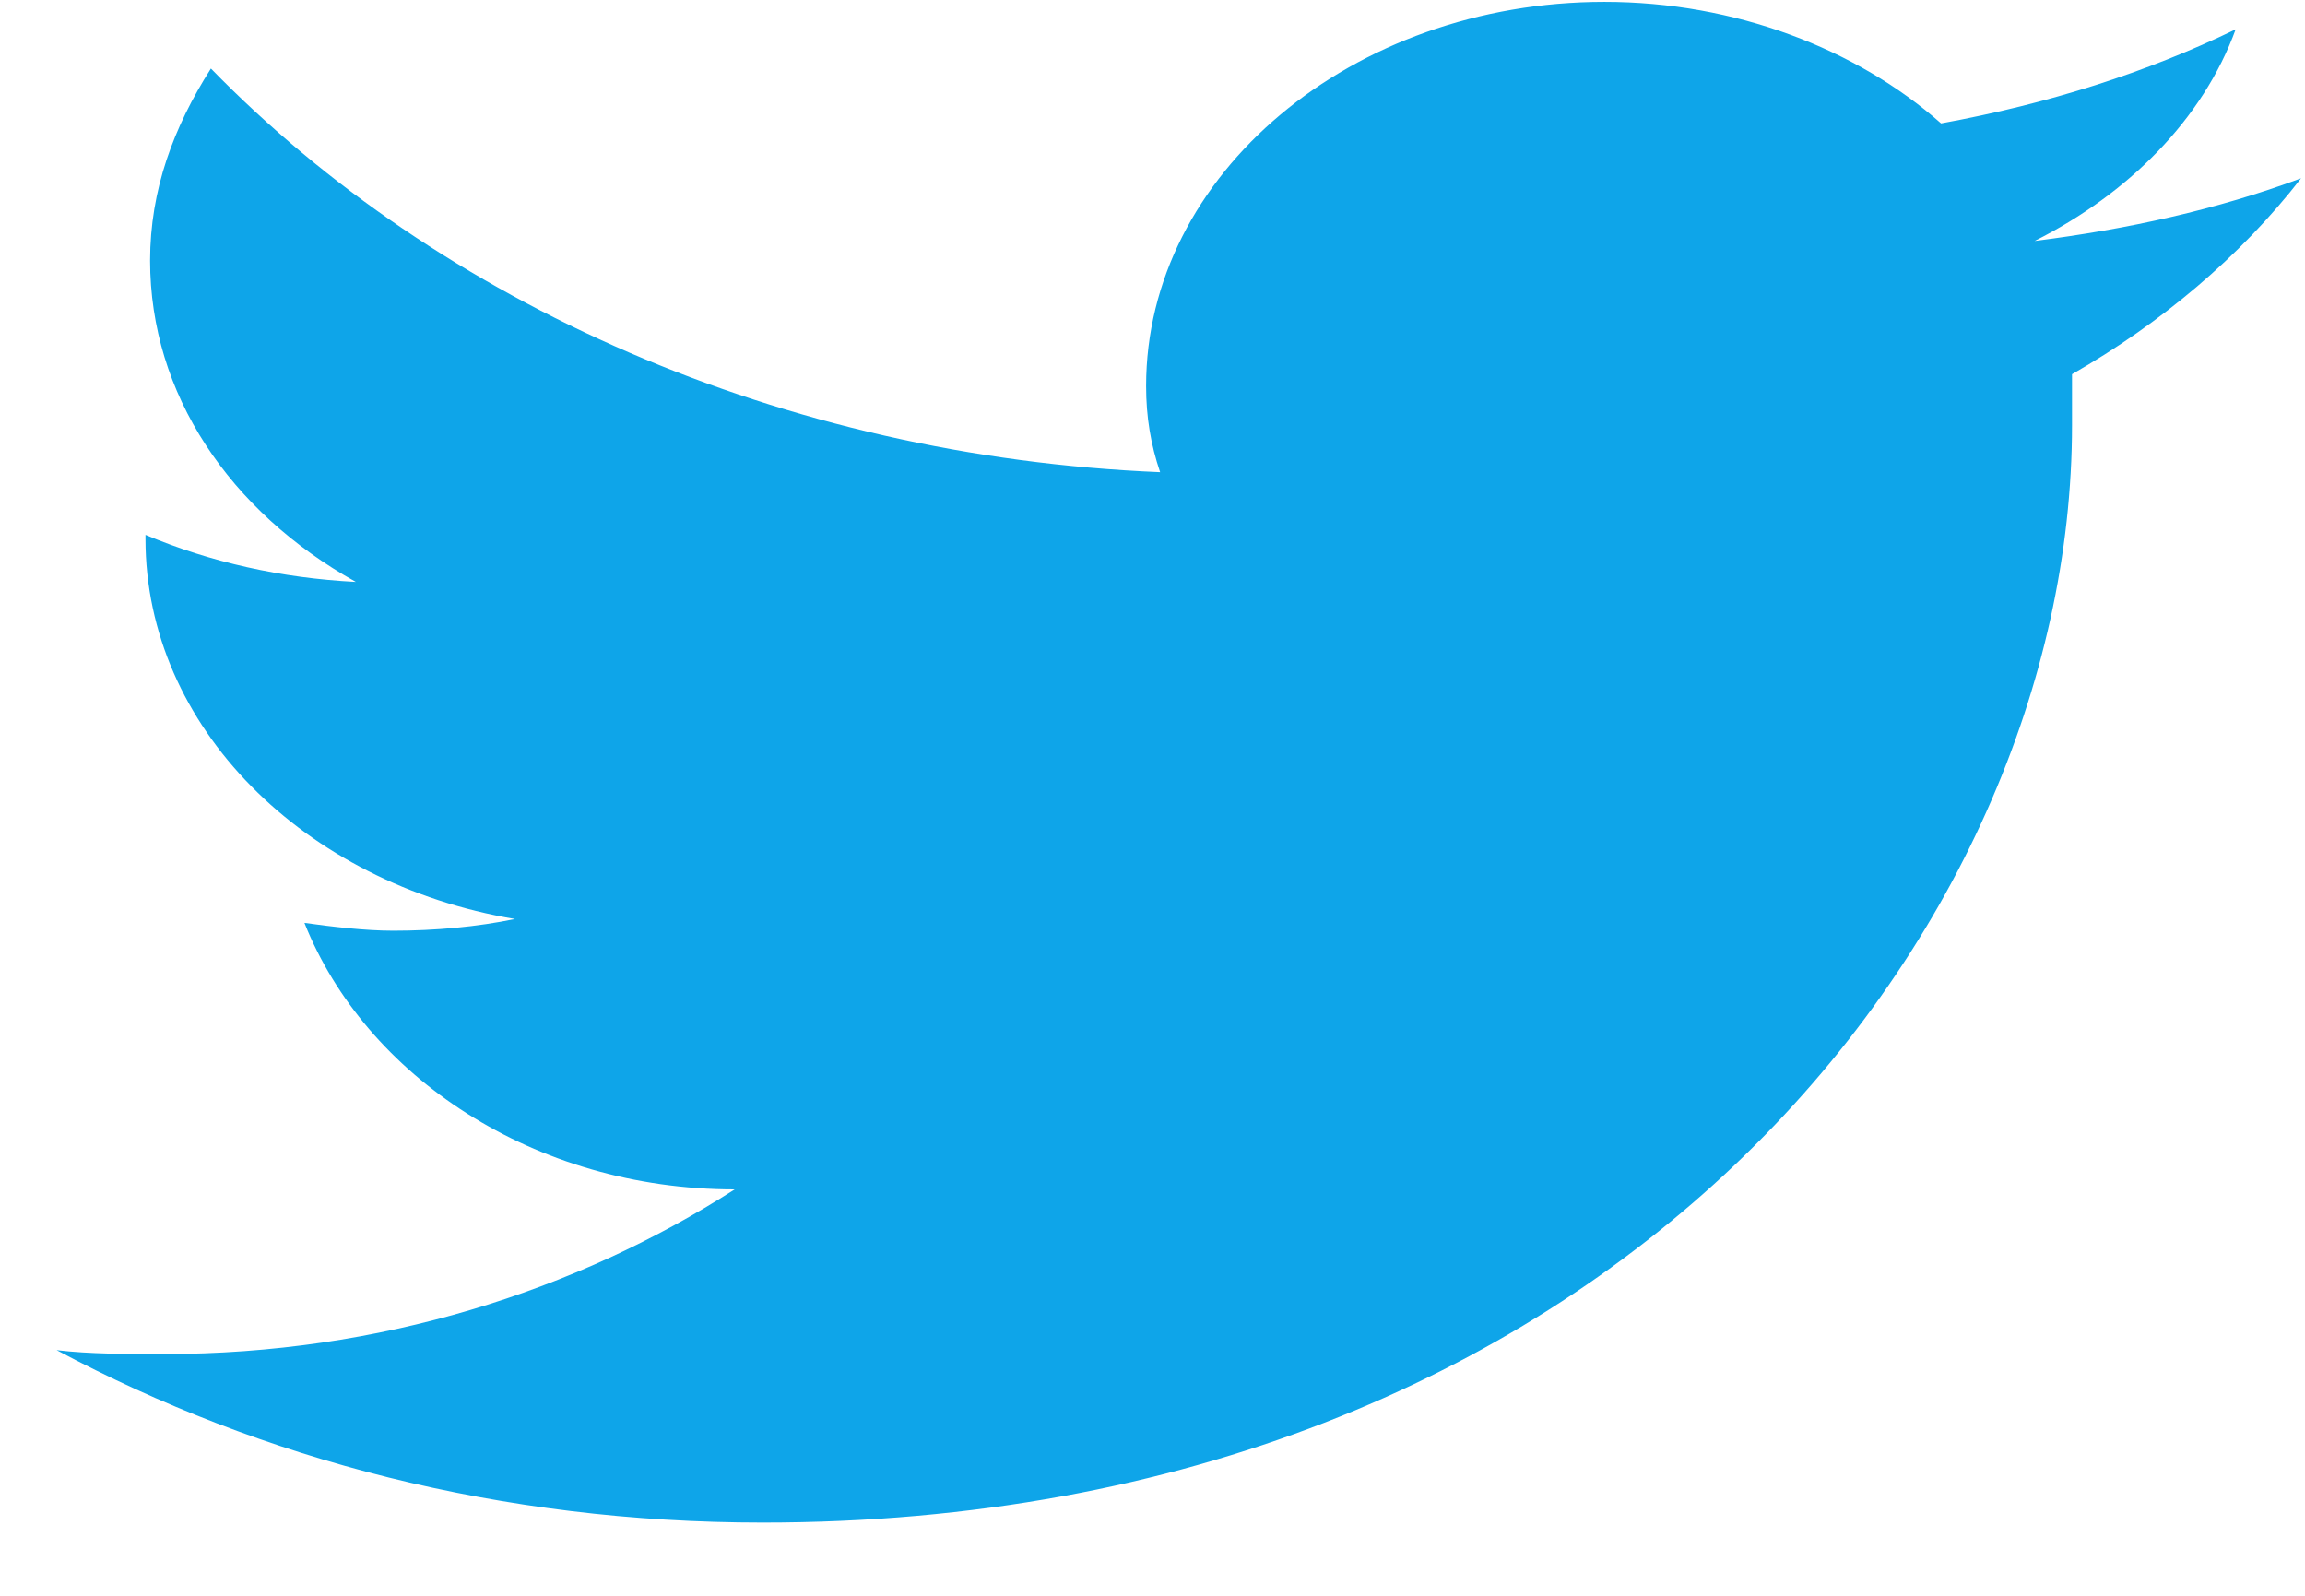 <?xml version="1.0" encoding="UTF-8" standalone="no"?>
<svg width="26" height="18" viewBox="0 0 26 18" fill="none" xmlns="http://www.w3.org/2000/svg">
    <path d="M25.956 2.011C25.007 2.364 24.005 2.585 22.95 2.718C24.005 2.187 24.848 1.347 25.218 0.331C24.215 0.817 23.108 1.171 21.895 1.392C20.945 0.552 19.574 0.021 18.097 0.021C15.249 0.021 12.928 1.966 12.928 4.354C12.928 4.707 12.981 5.017 13.086 5.326C8.814 5.149 4.964 3.425 2.379 0.773C1.957 1.436 1.693 2.143 1.693 2.939C1.693 4.442 2.59 5.768 4.014 6.564C3.17 6.52 2.379 6.343 1.641 6.033V6.078C1.641 8.2 3.434 9.968 5.808 10.366C5.386 10.454 4.911 10.498 4.436 10.498C4.12 10.498 3.751 10.454 3.434 10.41C4.12 12.134 6.019 13.416 8.287 13.416C6.493 14.566 4.278 15.273 1.852 15.273C1.43 15.273 1.008 15.273 0.639 15.229C2.959 16.466 5.649 17.174 8.603 17.174C18.15 17.174 23.372 10.543 23.372 4.796C23.372 4.619 23.372 4.398 23.372 4.221C24.374 3.646 25.27 2.895 25.956 2.011Z" fill="#0EA5E9"/>
</svg>
